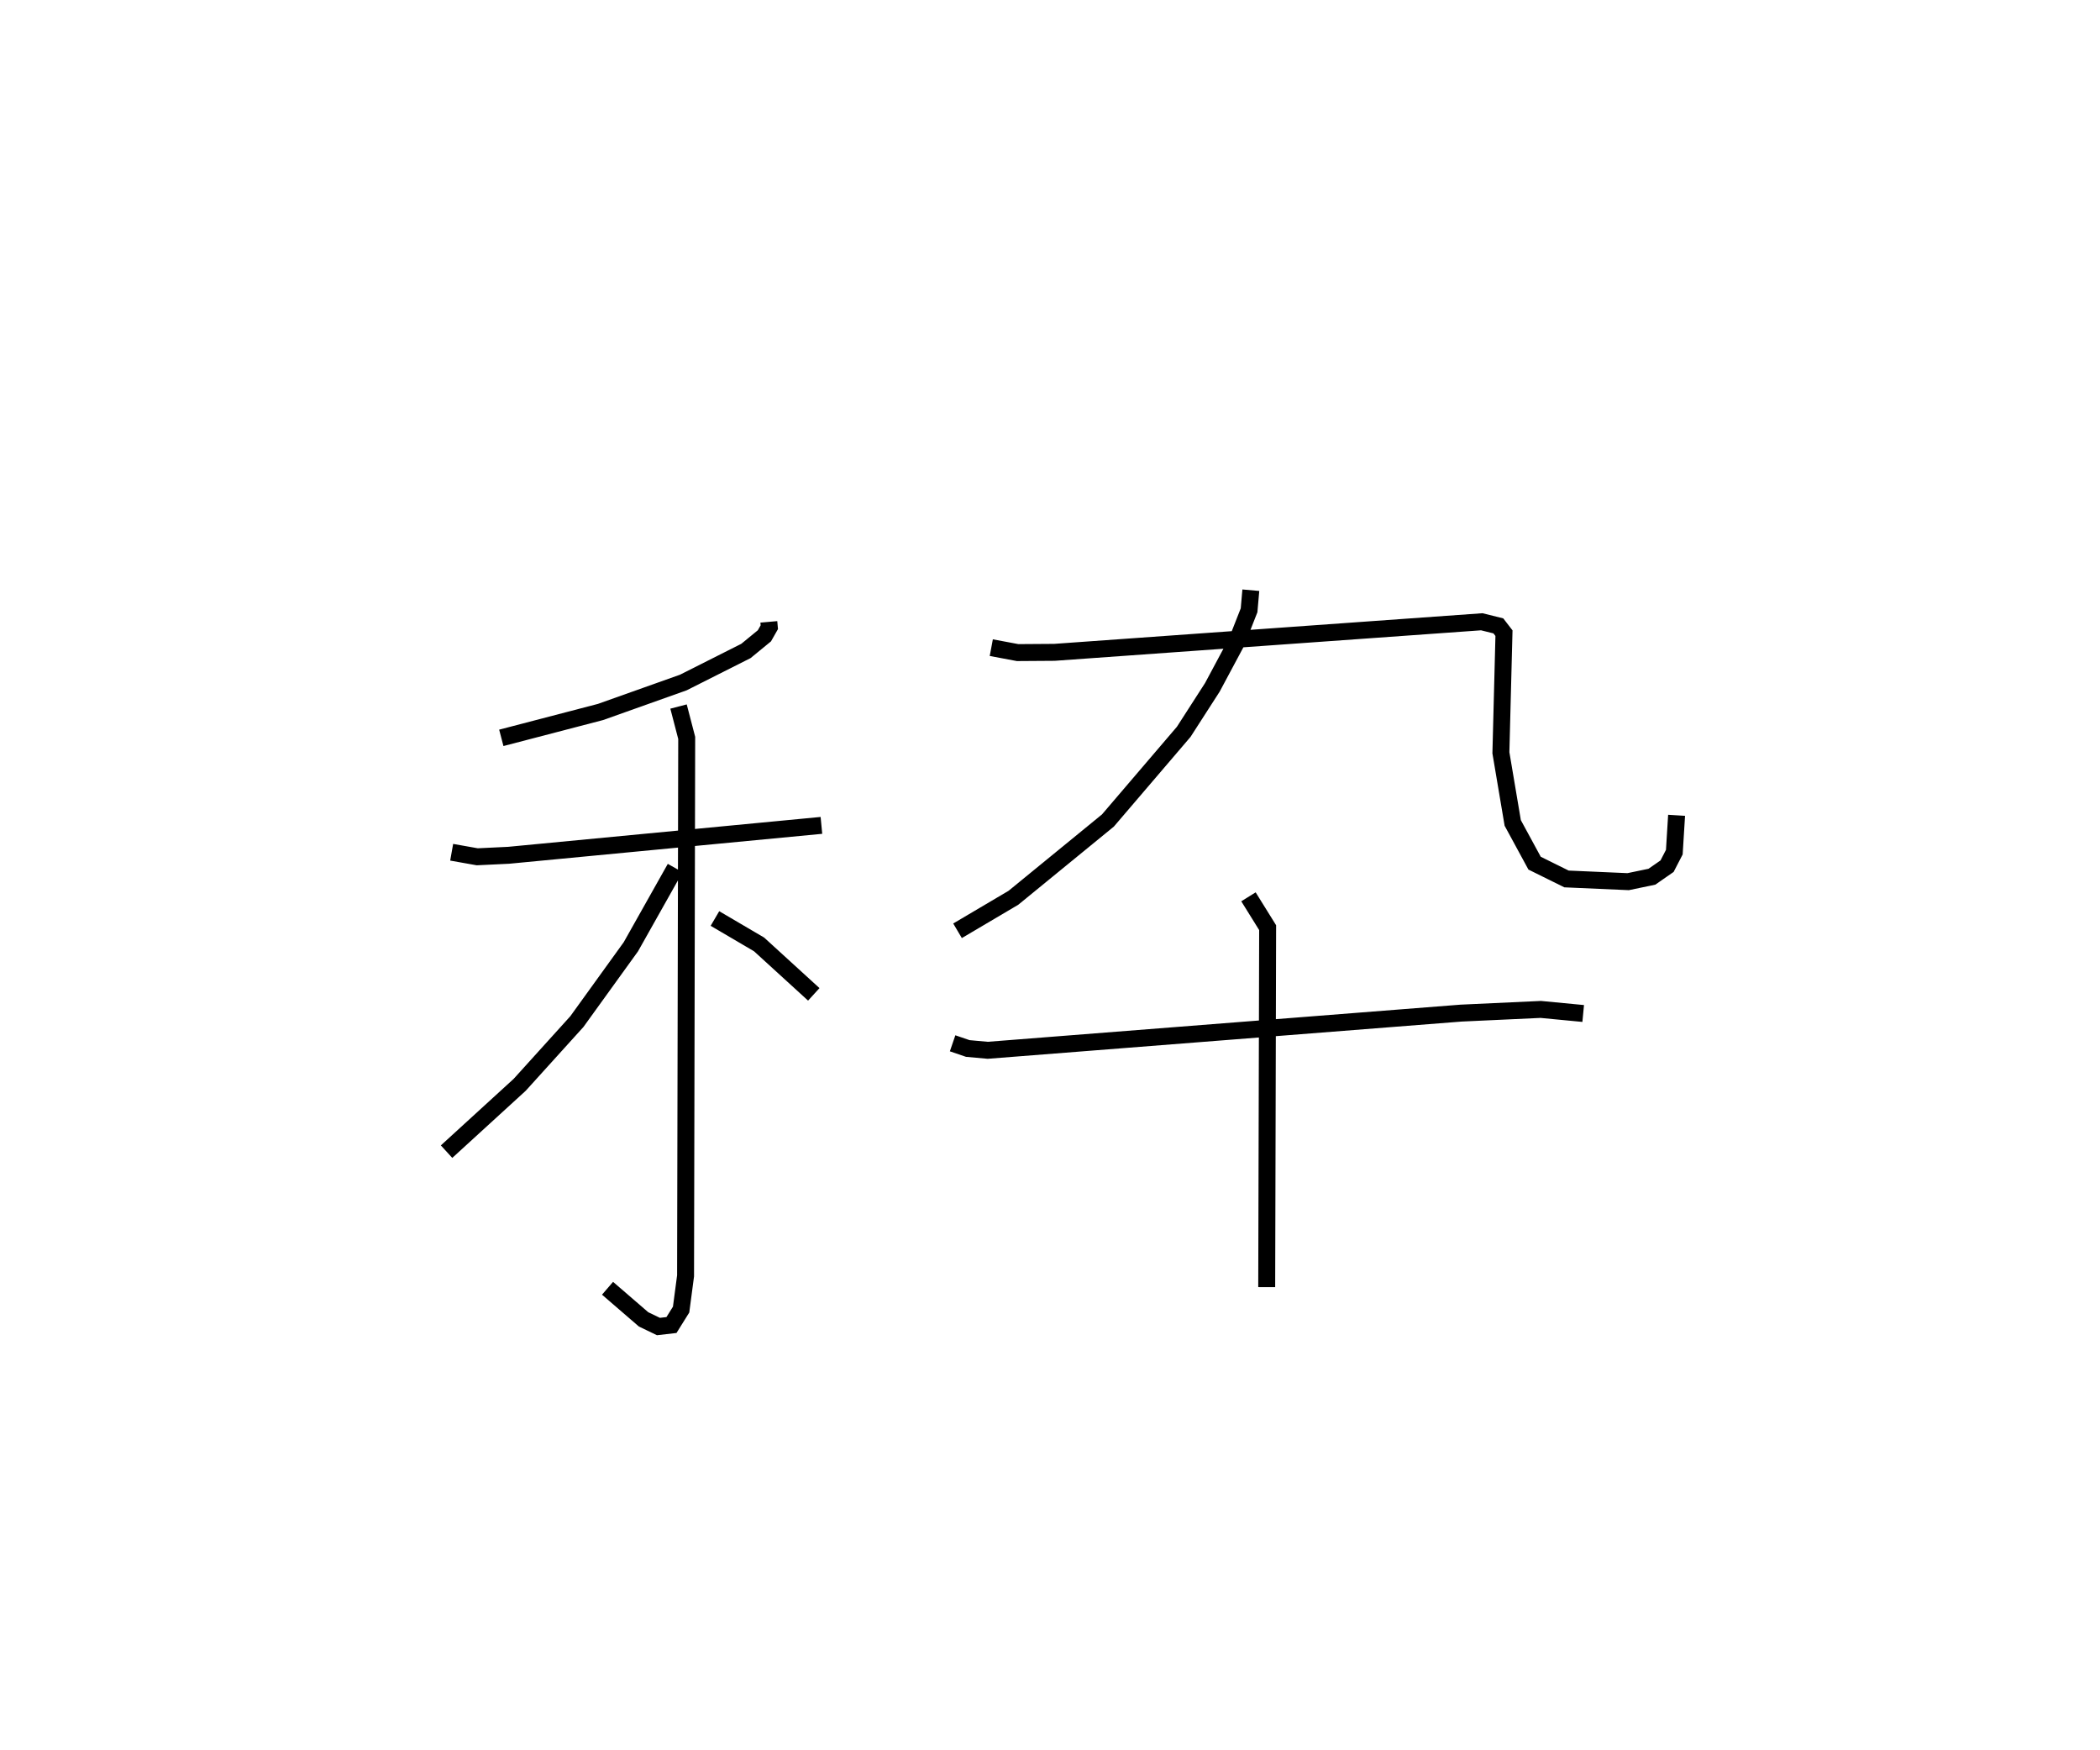 <?xml version="1.0" encoding="utf-8" ?>
<svg baseProfile="full" height="103.309" version="1.1" width="123.987" xmlns="http://www.w3.org/2000/svg" xmlns:ev="http://www.w3.org/2001/xml-events" xmlns:xlink="http://www.w3.org/1999/xlink"><defs /><rect fill="white" height="103.309" width="123.987" x="0" y="0" /><path d="M25,25 m0.0,0.0 m20.393,11.71 l0.028,0.315 -0.289,0.508 l-1.092,0.895 -3.697,1.863 l-4.89,1.739 -5.855,1.527 m-2.931,6.753 l1.51,0.268 1.856,-0.089 l18.465,-1.765 m-8.436,-7.016 l0.482,1.851 -0.067,31.757 l-0.263,1.991 -0.569,0.912 l-0.77,0.089 -0.877,-0.423 l-2.128,-1.836 m3.994,-24.808 l-2.616,4.648 -3.189,4.419 l-3.375,3.73 -4.318,3.946 m15.845,-13.763 l2.605,1.529 3.231,2.949 m25.804,-23.858 l-0.104,1.186 -0.738,1.877 l-1.428,2.668 -1.693,2.63 l-4.475,5.234 -5.579,4.561 l-3.3,1.949 m1.993,-16.714 l1.556,0.292 2.172,-0.015 l25.232,-1.805 0.978,0.243 l0.332,0.43 -0.182,7.06 l0.699,4.143 1.29,2.374 l1.885,0.932 3.64,0.16 l1.402,-0.292 0.895,-0.622 l0.428,-0.829 0.134,-2.174 m-42.745,13.459 l0.895,0.306 1.178,0.107 l27.945,-2.195 4.708,-0.218 l2.505,0.24 m-19.763,-6.887 l1.132,1.82 -0.055,21.221 " fill="none" stroke="black" stroke-width="1" /></svg>